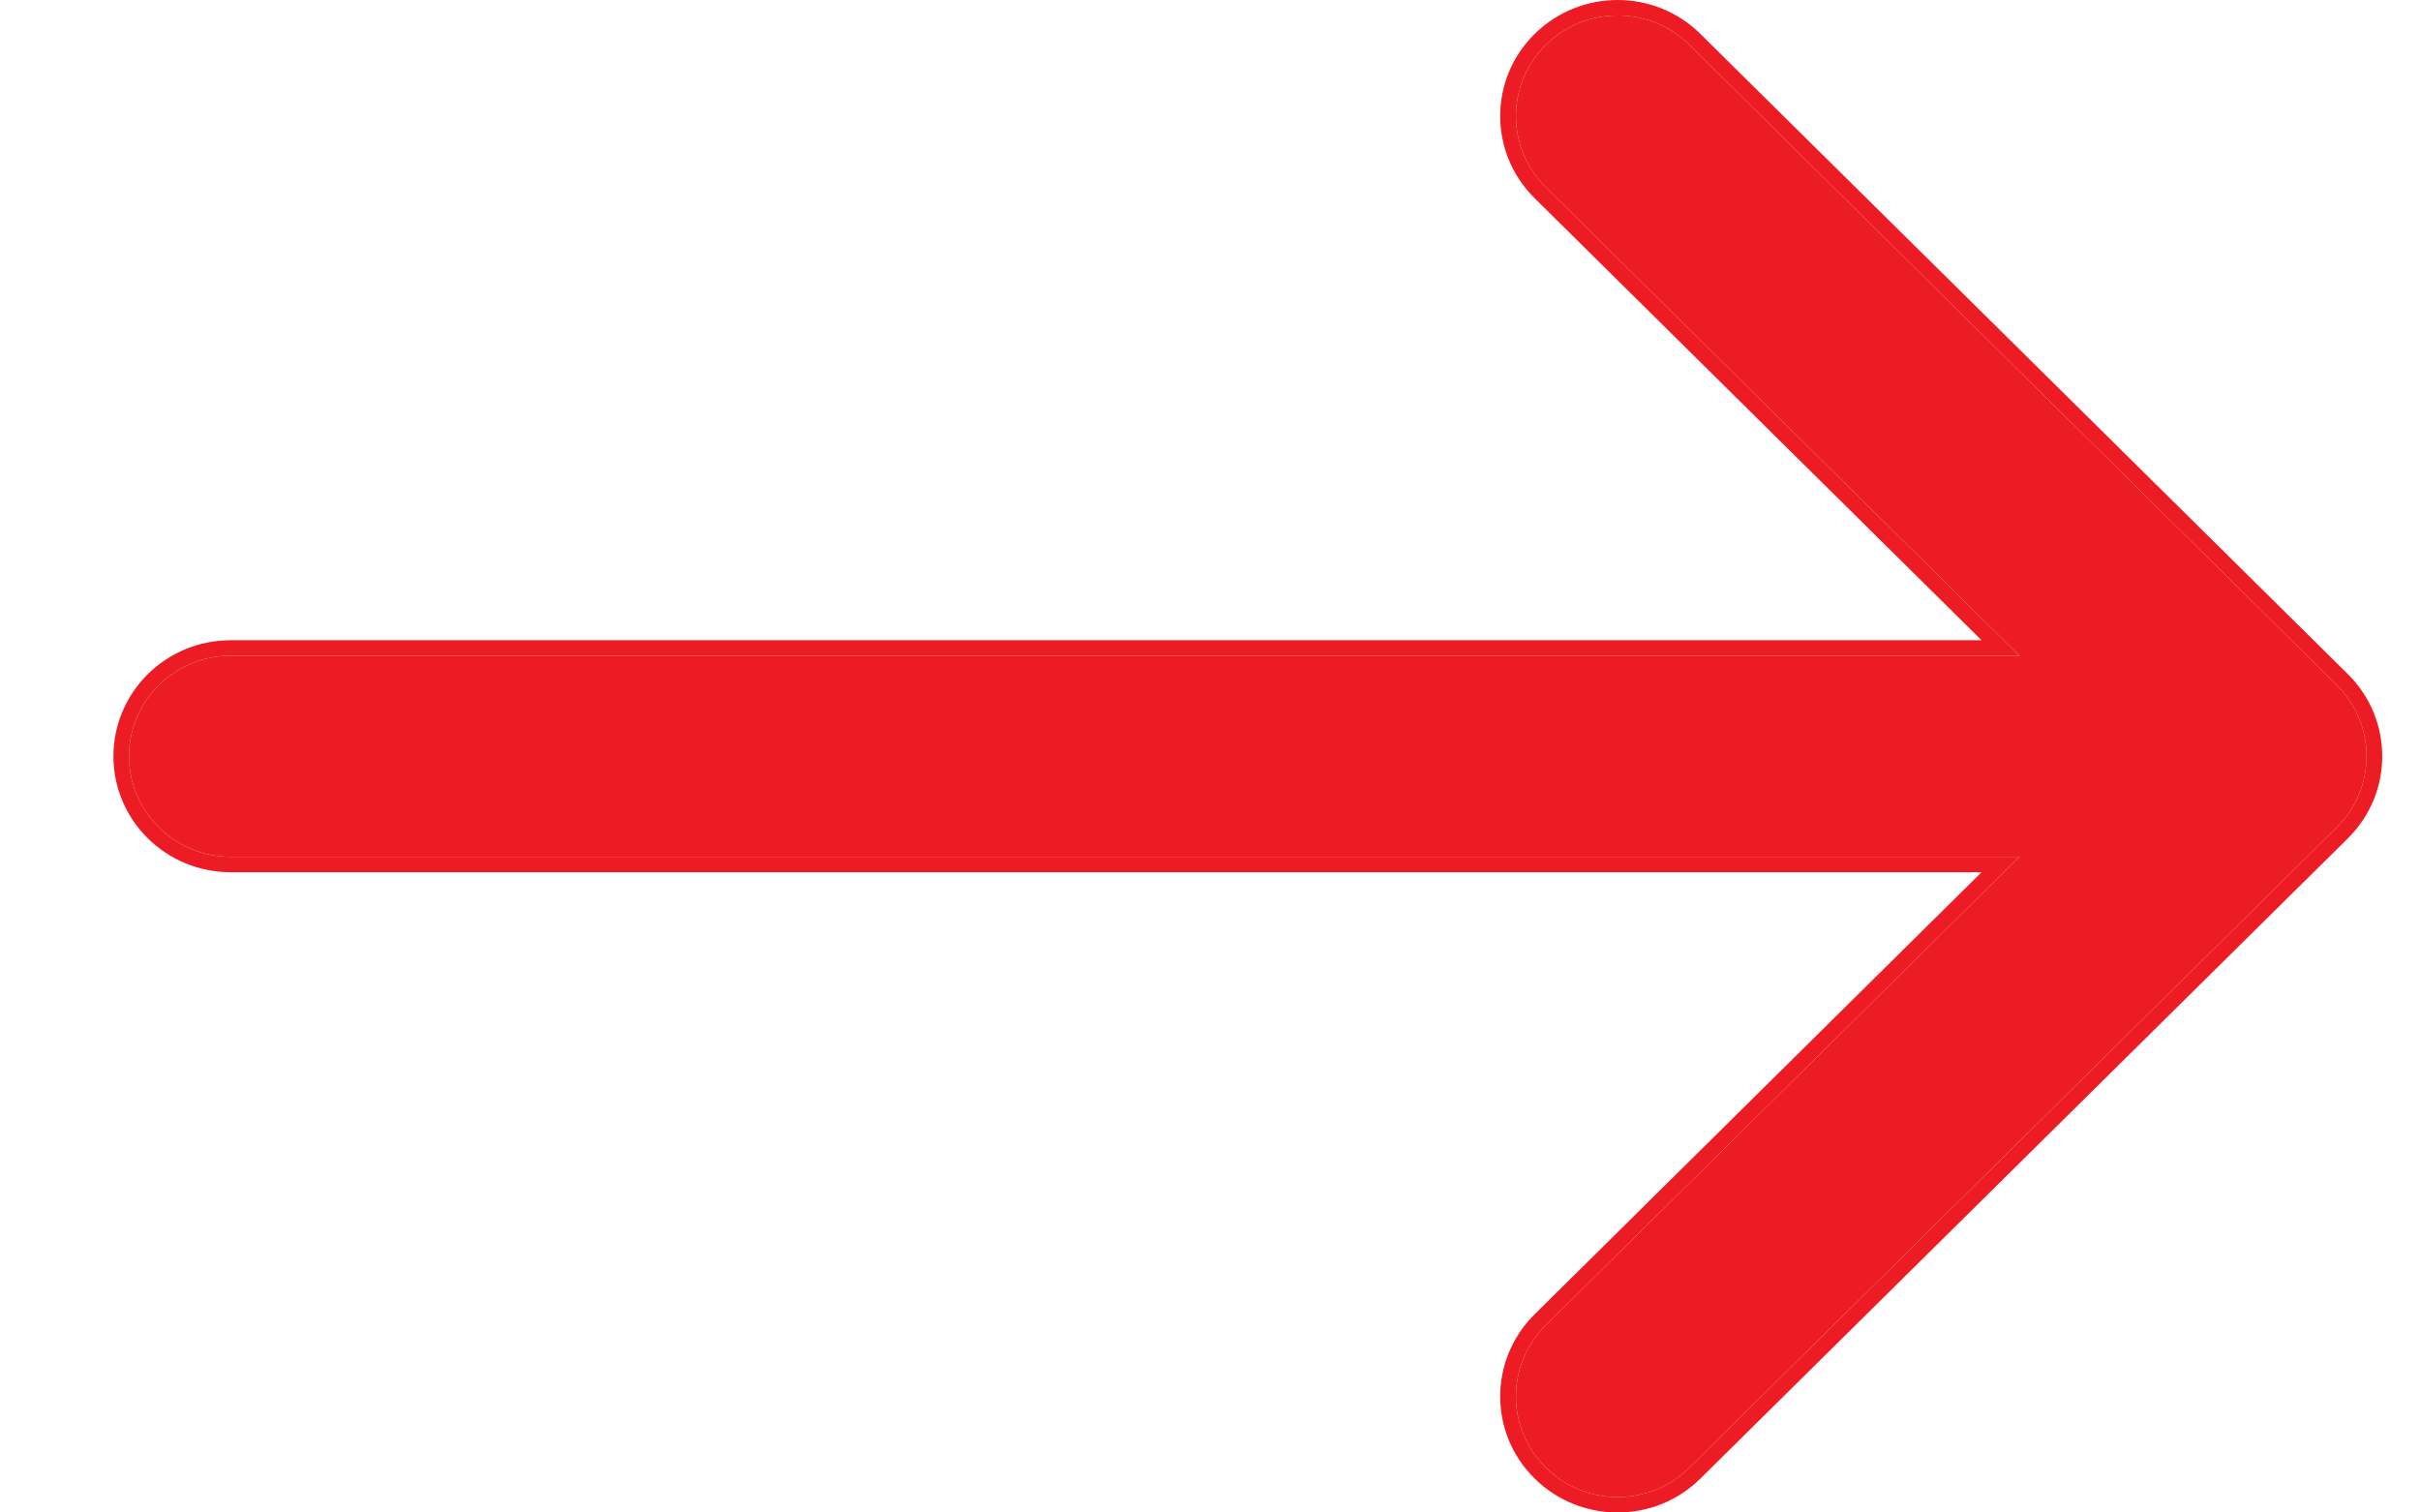 <svg width="16" height="10" viewBox="0 0 16 10" fill="none" xmlns="http://www.w3.org/2000/svg">
<path fill-rule="evenodd" clip-rule="evenodd" d="M11.17 0.297L15.45 4.53C15.712 4.789 15.712 5.211 15.45 5.47L11.17 9.703C10.908 9.963 10.482 9.963 10.22 9.703C9.957 9.443 9.957 9.022 10.22 8.762L13.351 5.665H1.526C1.155 5.665 0.853 5.367 0.853 5C0.853 4.633 1.155 4.335 1.526 4.335H13.351L10.22 1.238C9.957 0.978 9.957 0.557 10.22 0.297C10.482 0.037 10.908 0.037 11.17 0.297Z" fill="#ED1B24"/>
<path fill-rule="evenodd" clip-rule="evenodd" d="M11.243 0.225L15.523 4.457C15.826 4.757 15.826 5.243 15.523 5.543L11.243 9.775C10.941 10.075 10.449 10.075 10.146 9.775C9.843 9.476 9.843 8.99 10.146 8.69L13.101 5.767H1.526C1.097 5.767 0.75 5.424 0.75 5C0.75 4.576 1.097 4.233 1.526 4.233H13.101L10.146 1.31C9.843 1.01 9.843 0.524 10.146 0.225C10.449 -0.075 10.941 -0.075 11.243 0.225ZM10.22 1.238C9.957 0.978 9.957 0.557 10.22 0.297C10.482 0.037 10.908 0.037 11.17 0.297L15.45 4.53C15.712 4.789 15.712 5.211 15.45 5.47L11.17 9.703C10.908 9.963 10.482 9.963 10.22 9.703C9.957 9.443 9.957 9.022 10.22 8.762L13.351 5.665H1.526C1.155 5.665 0.853 5.367 0.853 5C0.853 4.633 1.155 4.335 1.526 4.335H13.351L10.22 1.238Z" fill="#ED1B24"/>
</svg>
